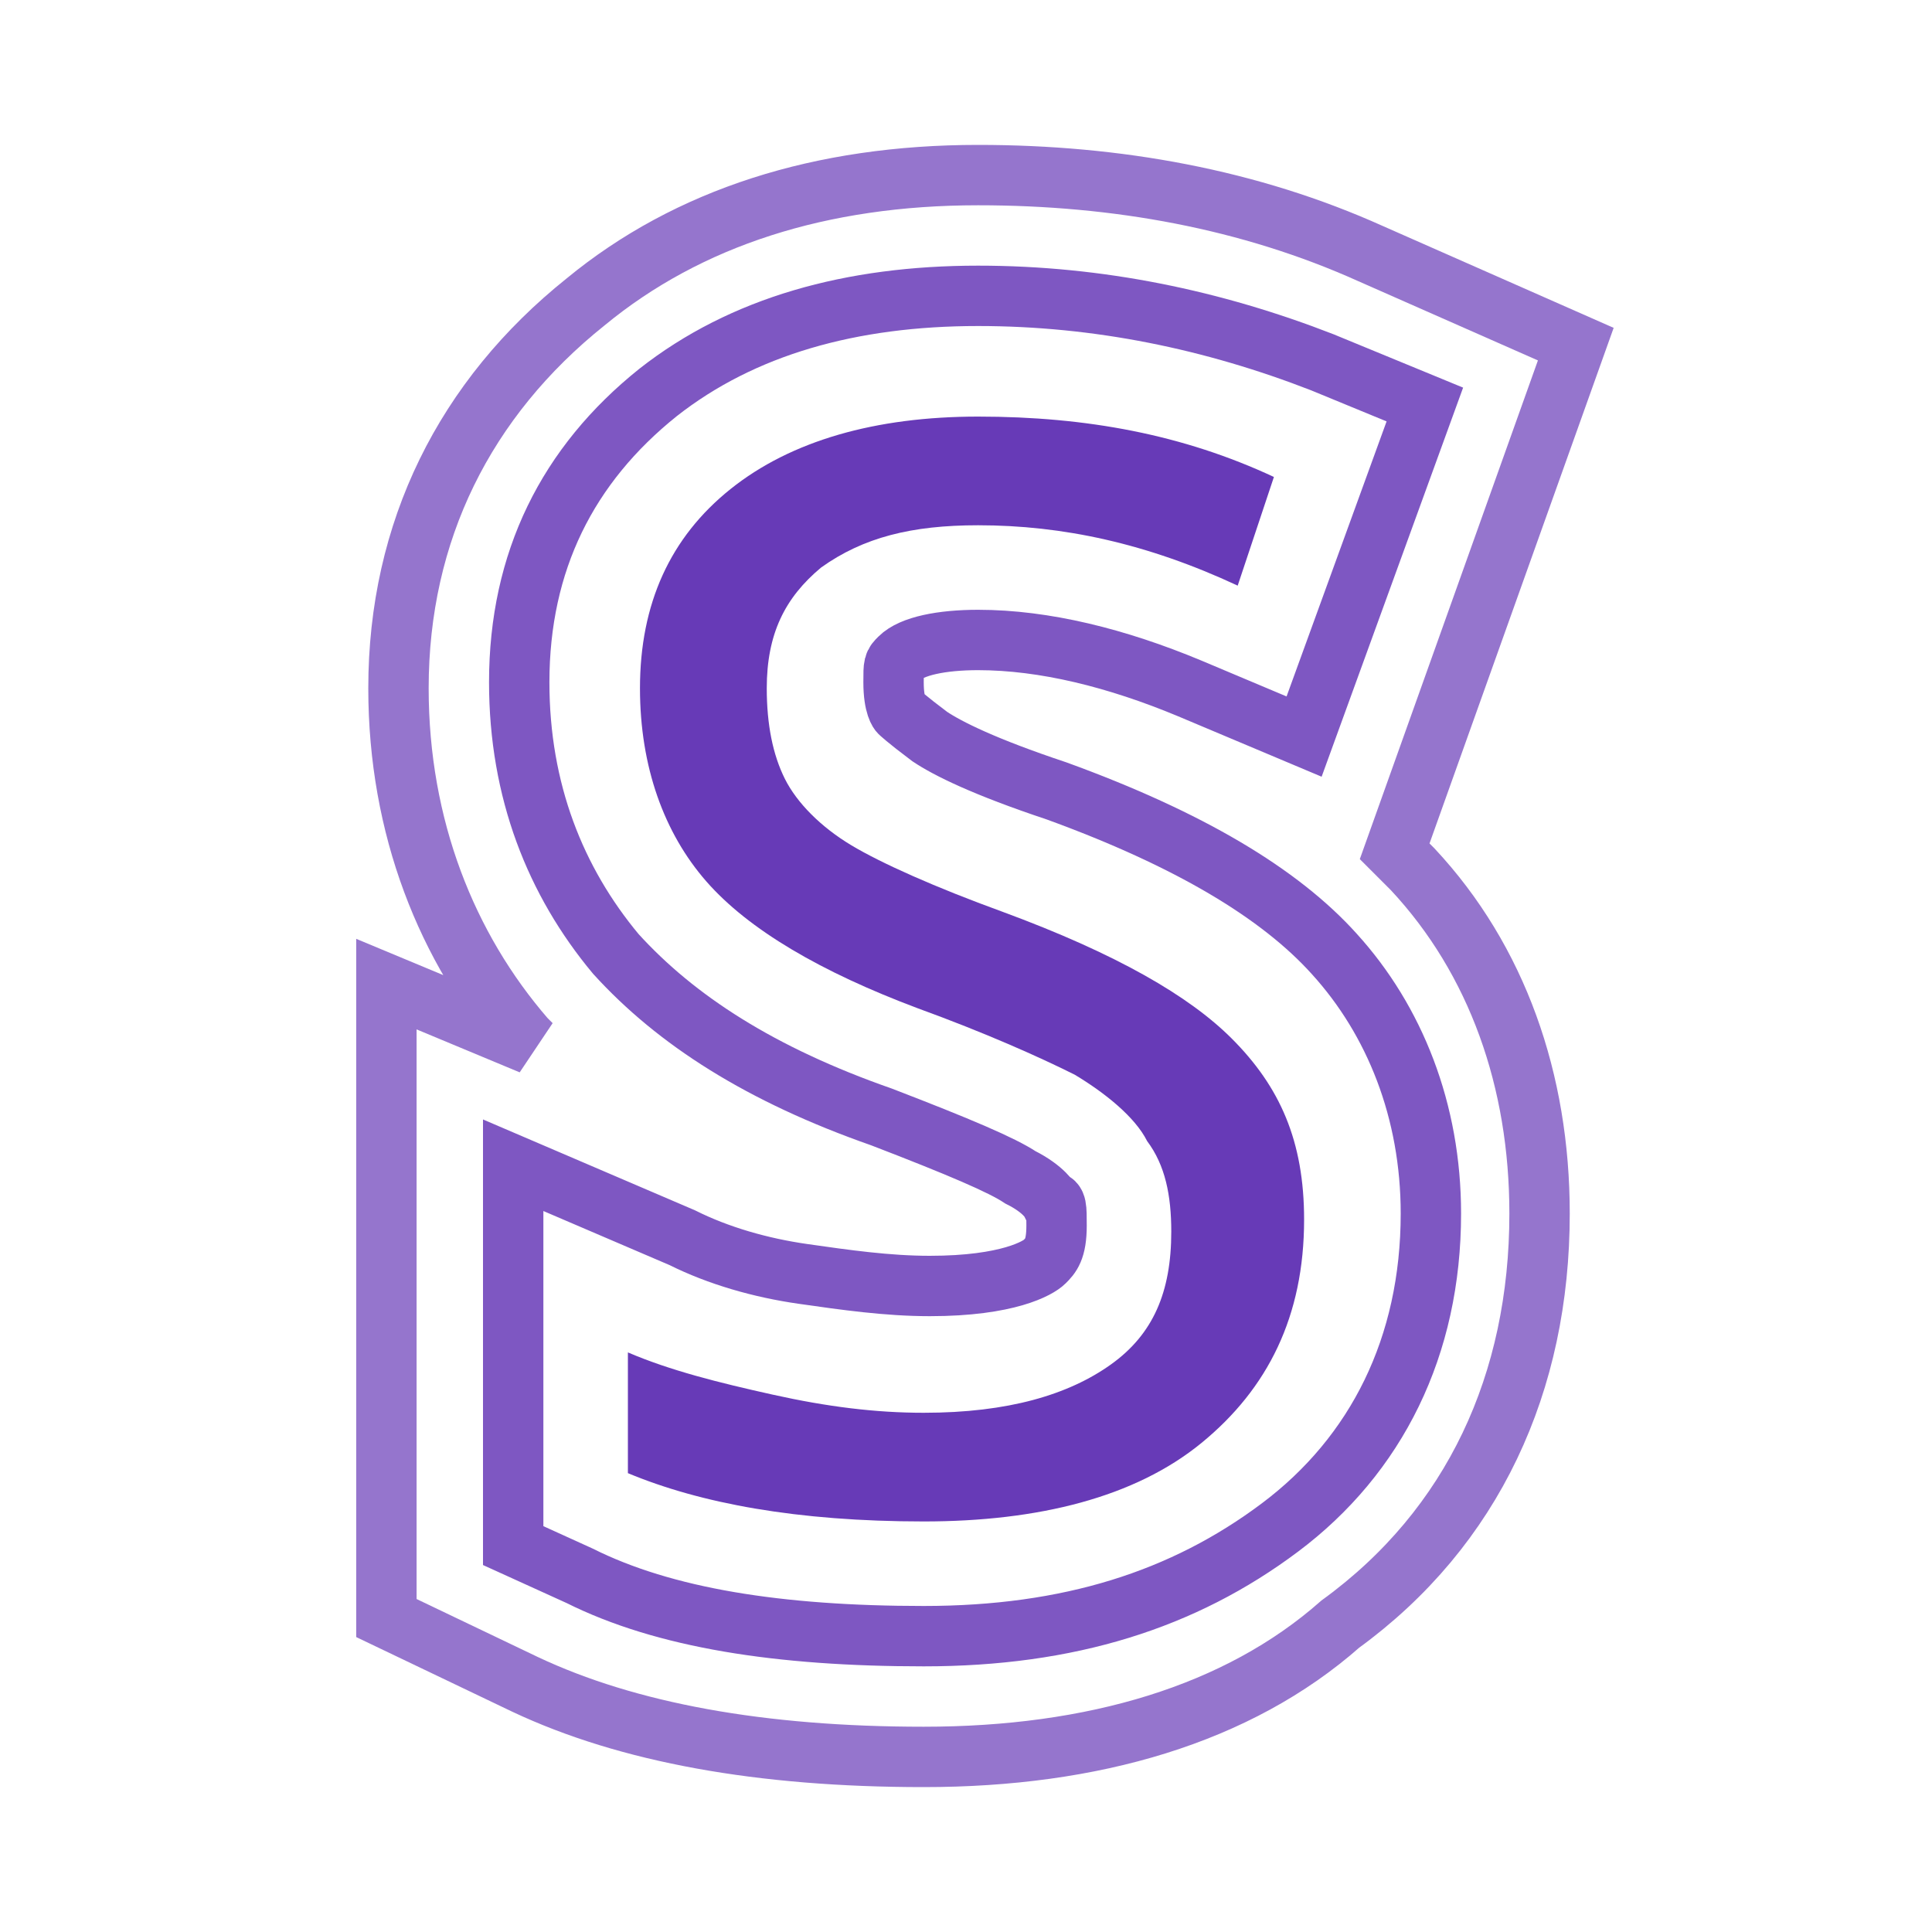 <?xml version="1.0" encoding="utf-8"?>
<!-- Generator: Adobe Illustrator 19.0.1, SVG Export Plug-In . SVG Version: 6.00 Build 0)  -->
<svg version="1.1" xmlns="http://www.w3.org/2000/svg" xmlns:xlink="http://www.w3.org/1999/xlink" x="0px" y="0px"
	 viewBox="0 0 32 32" style="enable-background:new 0 0 32 32;" xml:space="preserve">
<style type="text/css">
	.st0{fill:#673AB7;}
	.st1{fill:none;stroke:#7E57C2;}
	.st2{fill:none;stroke:#9575CD;}
</style>
<g id="Layer_2">
</g>
<g id="Layer_1">
</g>
<g id="Layer_3">
	<g>
		<g>
			<path class="st0" d="M21.6,20.2c0,1.6-0.6,2.8-1.7,3.7c-1.1,0.9-2.7,1.3-4.6,1.3c-2.1,0-3.7-0.3-4.9-0.8v-2
				c0.7,0.3,1.5,0.5,2.4,0.7c0.9,0.2,1.7,0.3,2.5,0.3c1.4,0,2.4-0.3,3.1-0.8c0.7-0.5,1-1.2,1-2.2c0-0.6-0.1-1.1-0.4-1.5
				c-0.2-0.4-0.7-0.8-1.2-1.1c-0.6-0.3-1.5-0.7-2.6-1.1c-1.6-0.6-2.8-1.3-3.5-2.1c-0.7-0.8-1.1-1.9-1.1-3.2c0-1.4,0.5-2.5,1.5-3.3
				c1-0.8,2.4-1.2,4.1-1.2c1.8,0,3.4,0.3,4.9,1l-0.6,1.8C19,9,17.6,8.7,16.2,8.7c-1.1,0-1.9,0.2-2.6,0.7c-0.6,0.5-0.9,1.1-0.9,2
				c0,0.6,0.1,1.1,0.3,1.5c0.2,0.4,0.6,0.8,1.1,1.1c0.5,0.3,1.4,0.7,2.5,1.1c1.9,0.7,3.1,1.4,3.8,2.1C21.2,18,21.6,18.9,21.6,20.2z"
				/>
		</g>
		<g>
			<g>
				<g>
					<path class="st1" d="M15.3,27.1c-2.4,0-4.3-0.3-5.7-1l-1.1-0.5v-6.3l2.8,1.2c0.6,0.3,1.3,0.5,2,0.6c0.7,0.1,1.4,0.2,2.1,0.2
						c1.3,0,1.8-0.3,1.9-0.4c0.1-0.1,0.2-0.2,0.2-0.6c0-0.3,0-0.4-0.1-0.4c0,0-0.1-0.2-0.5-0.4c-0.3-0.2-1-0.5-2.3-1
						c-2-0.7-3.4-1.6-4.4-2.7c-1-1.2-1.6-2.7-1.6-4.5c0-2,0.8-3.6,2.3-4.8c1.4-1.1,3.2-1.6,5.3-1.6c2,0,3.9,0.4,5.7,1.1l1.7,0.7
						l-2,5.5l-1.9-0.8c-1.2-0.5-2.4-0.8-3.5-0.8c-0.6,0-1.1,0.1-1.3,0.3c-0.1,0.1-0.1,0.1-0.1,0.4c0,0.4,0.1,0.5,0.1,0.5l0,0
						c0,0,0.1,0.1,0.5,0.4c0.3,0.2,0.9,0.5,2.1,0.9c2.2,0.8,3.7,1.7,4.6,2.7c1,1.1,1.6,2.6,1.6,4.3c0,2.2-0.9,4-2.5,5.2
						C19.6,26.5,17.7,27.1,15.3,27.1z"/>
				</g>
			</g>
		</g>
		<g>
			<g>
				<g>
					<path class="st2" d="M15.3,29.1c-2.7,0-4.9-0.4-6.6-1.2l-2.3-1.1V16.3l2.4,1c0,0-0.1-0.1-0.1-0.1c-1.3-1.5-2.1-3.5-2.1-5.8
						c0-2.6,1.1-4.8,3.1-6.4c1.7-1.4,3.9-2.1,6.5-2.1c2.3,0,4.5,0.4,6.5,1.3l3.4,1.5l-3,8.4c0.1,0.1,0.2,0.2,0.3,0.3
						c1.4,1.5,2.1,3.5,2.1,5.7c0,2.8-1.1,5.2-3.3,6.8C20.5,28.4,18.1,29.1,15.3,29.1z"/>
				</g>
			</g>
		</g>
	</g>
</g>
</svg>
